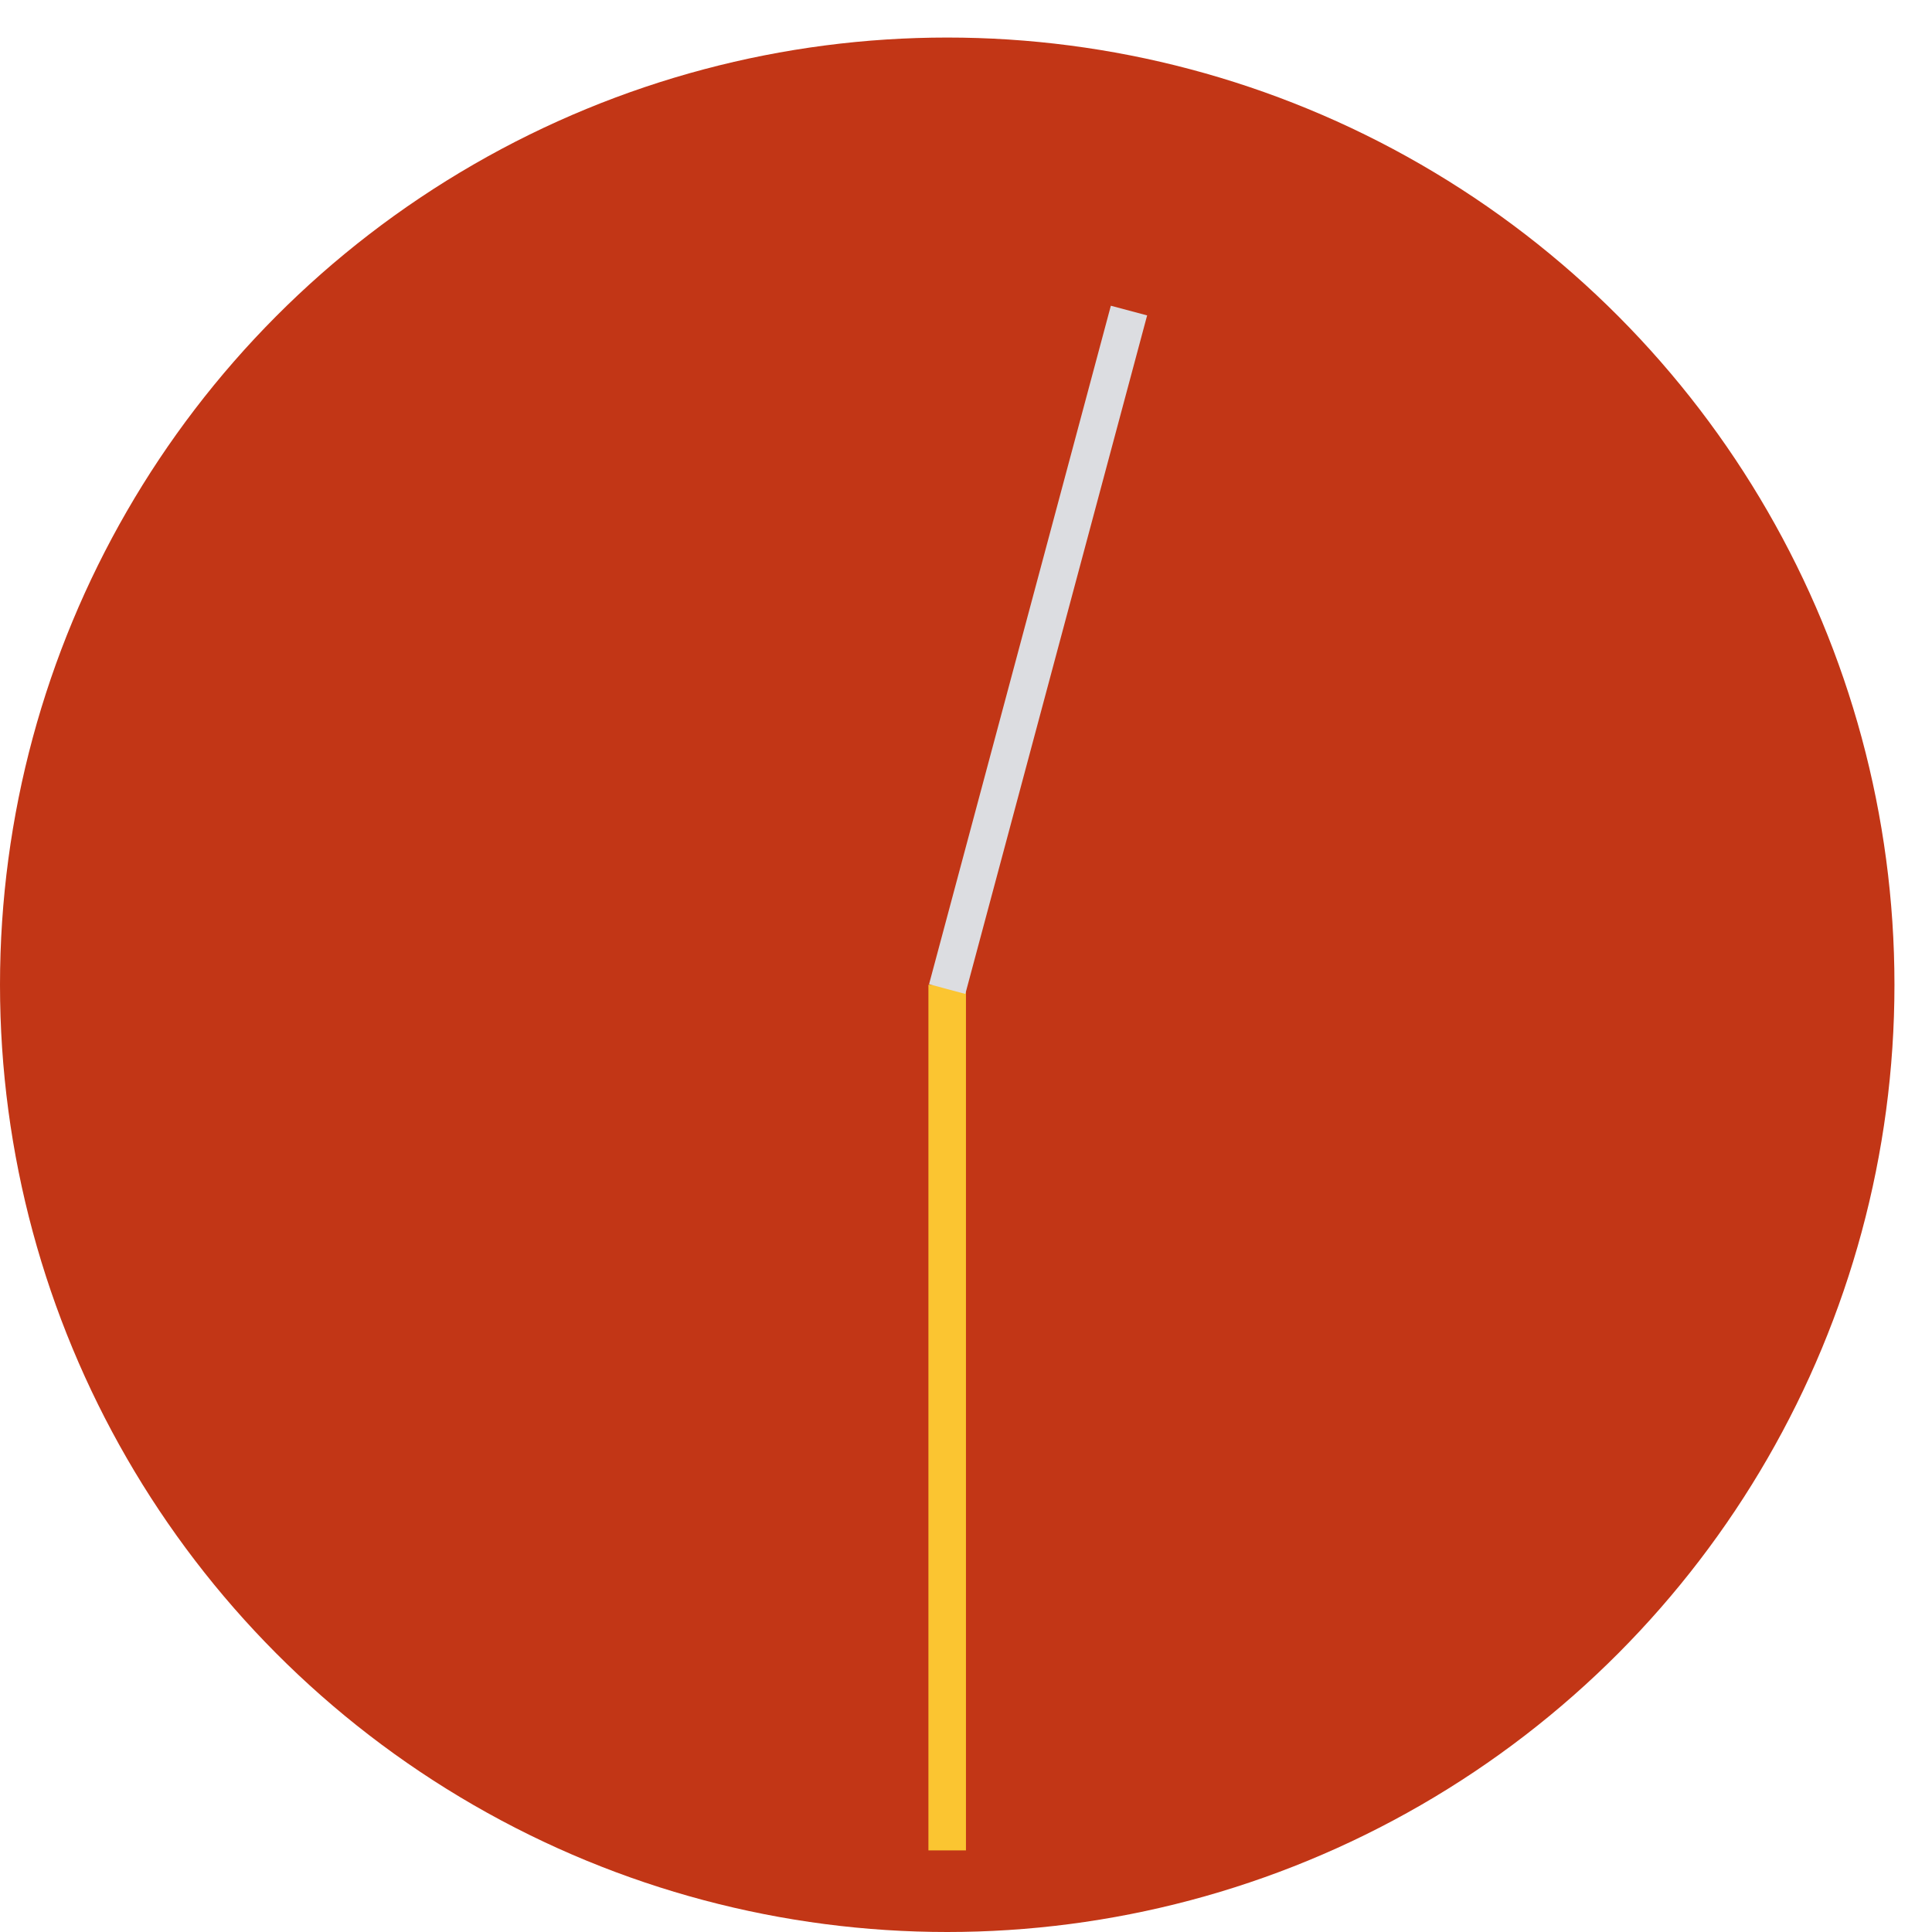 <?xml version="1.0" encoding="UTF-8" standalone="no"?>
<!-- Created with Inkscape (http://www.inkscape.org/) -->

<svg
   xmlns:dc="http://purl.org/dc/elements/1.1/"
   xmlns:cc="http://creativecommons.org/ns#"
   xmlns:rdf="http://www.w3.org/1999/02/22-rdf-syntax-ns#"
   xmlns:svg="http://www.w3.org/2000/svg"
   xmlns="http://www.w3.org/2000/svg"
   xmlns:sodipodi="http://sodipodi.sourceforge.net/DTD/sodipodi-0.dtd"
   xmlns:inkscape="http://www.inkscape.org/namespaces/inkscape"
   width="102.92mm"
   height="102.92mm"
   viewBox="0 0 102.92 102.92"
   version="1.1"
   id="svg859"
   inkscape:version="0.92.4 (5da689c313, 2019-01-14)"
   sodipodi:docname="pouco_tempo.svg">
  <defs
     id="defs853" />
  <sodipodi:namedview
     id="base"
     pagecolor="#ffffff"
     bordercolor="#666666"
     borderopacity="1.0"
     inkscape:pageopacity="0.0"
     inkscape:pageshadow="2"
     inkscape:zoom="0.7"
     inkscape:cx="-308.9385"
     inkscape:cy="9.5394221"
     inkscape:document-units="mm"
     inkscape:current-layer="layer1"
     showgrid="false"
     fit-margin-top="0"
     fit-margin-left="0"
     fit-margin-right="0"
     fit-margin-bottom="0"
     inkscape:window-width="1920"
     inkscape:window-height="1017"
     inkscape:window-x="-8"
     inkscape:window-y="-8"
     inkscape:window-maximized="1"
     showguides="true"
     inkscape:guide-bbox="true">
    <sodipodi:guide
       position="50.459,50.231"
       orientation="1,0"
       id="guide1519"
       inkscape:locked="false" />
    <sodipodi:guide
       position="50.586,50.461"
       orientation="0,1"
       id="guide1521"
       inkscape:locked="false" />
    <sodipodi:guide
       position="-14.757,-0.796"
       orientation="0,437.27"
       id="guide1528"
       inkscape:locked="false" />
    <sodipodi:guide
       position="100.937,-0.796"
       orientation="-387.537,0"
       id="guide1530"
       inkscape:locked="false" />
    <sodipodi:guide
       position="100.937,101.74"
       orientation="0,-437.27"
       id="guide1532"
       inkscape:locked="false" />
    <sodipodi:guide
       position="-14.757,101.74"
       orientation="387.537,0"
       id="guide1534"
       inkscape:locked="false" />
  </sodipodi:namedview>
  <g
     inkscape:label="Layer 1"
     inkscape:groupmode="layer"
     id="layer1"
     transform="translate(-93.531,-57.347)">
    <g
       id="g1526">
      <circle
         r="50.46"
         cy="109.807"
         cx="143.991"
         id="path1513"
         style="opacity:1;fill:#c23616;fill-opacity:1;stroke:none;stroke-width:1;stroke-miterlimit:4;stroke-dasharray:none;stroke-opacity:1;paint-order:markers fill stroke" />
      <path
         inkscape:connector-curvature="0"
         id="path1515"
         d="m 143.989,109.806 c -1e-5,45.735 -1e-5,46.113 -1e-5,46.113"
         style="fill:none;stroke:#fbc531;stroke-width:2;stroke-linecap:butt;stroke-linejoin:miter;stroke-miterlimit:4;stroke-dasharray:none;stroke-opacity:1" />
      <path
         style="fill:none;stroke:#dcdde1;stroke-width:2;stroke-linecap:butt;stroke-linejoin:miter;stroke-miterlimit:4;stroke-dasharray:none;stroke-opacity:1"
         d="m 143.989,110.036 c 9.606,-35.848 9.685,-36.145 9.685,-36.145"
         id="path1517"
         inkscape:connector-curvature="0" />
    </g>
  </g>
</svg>
